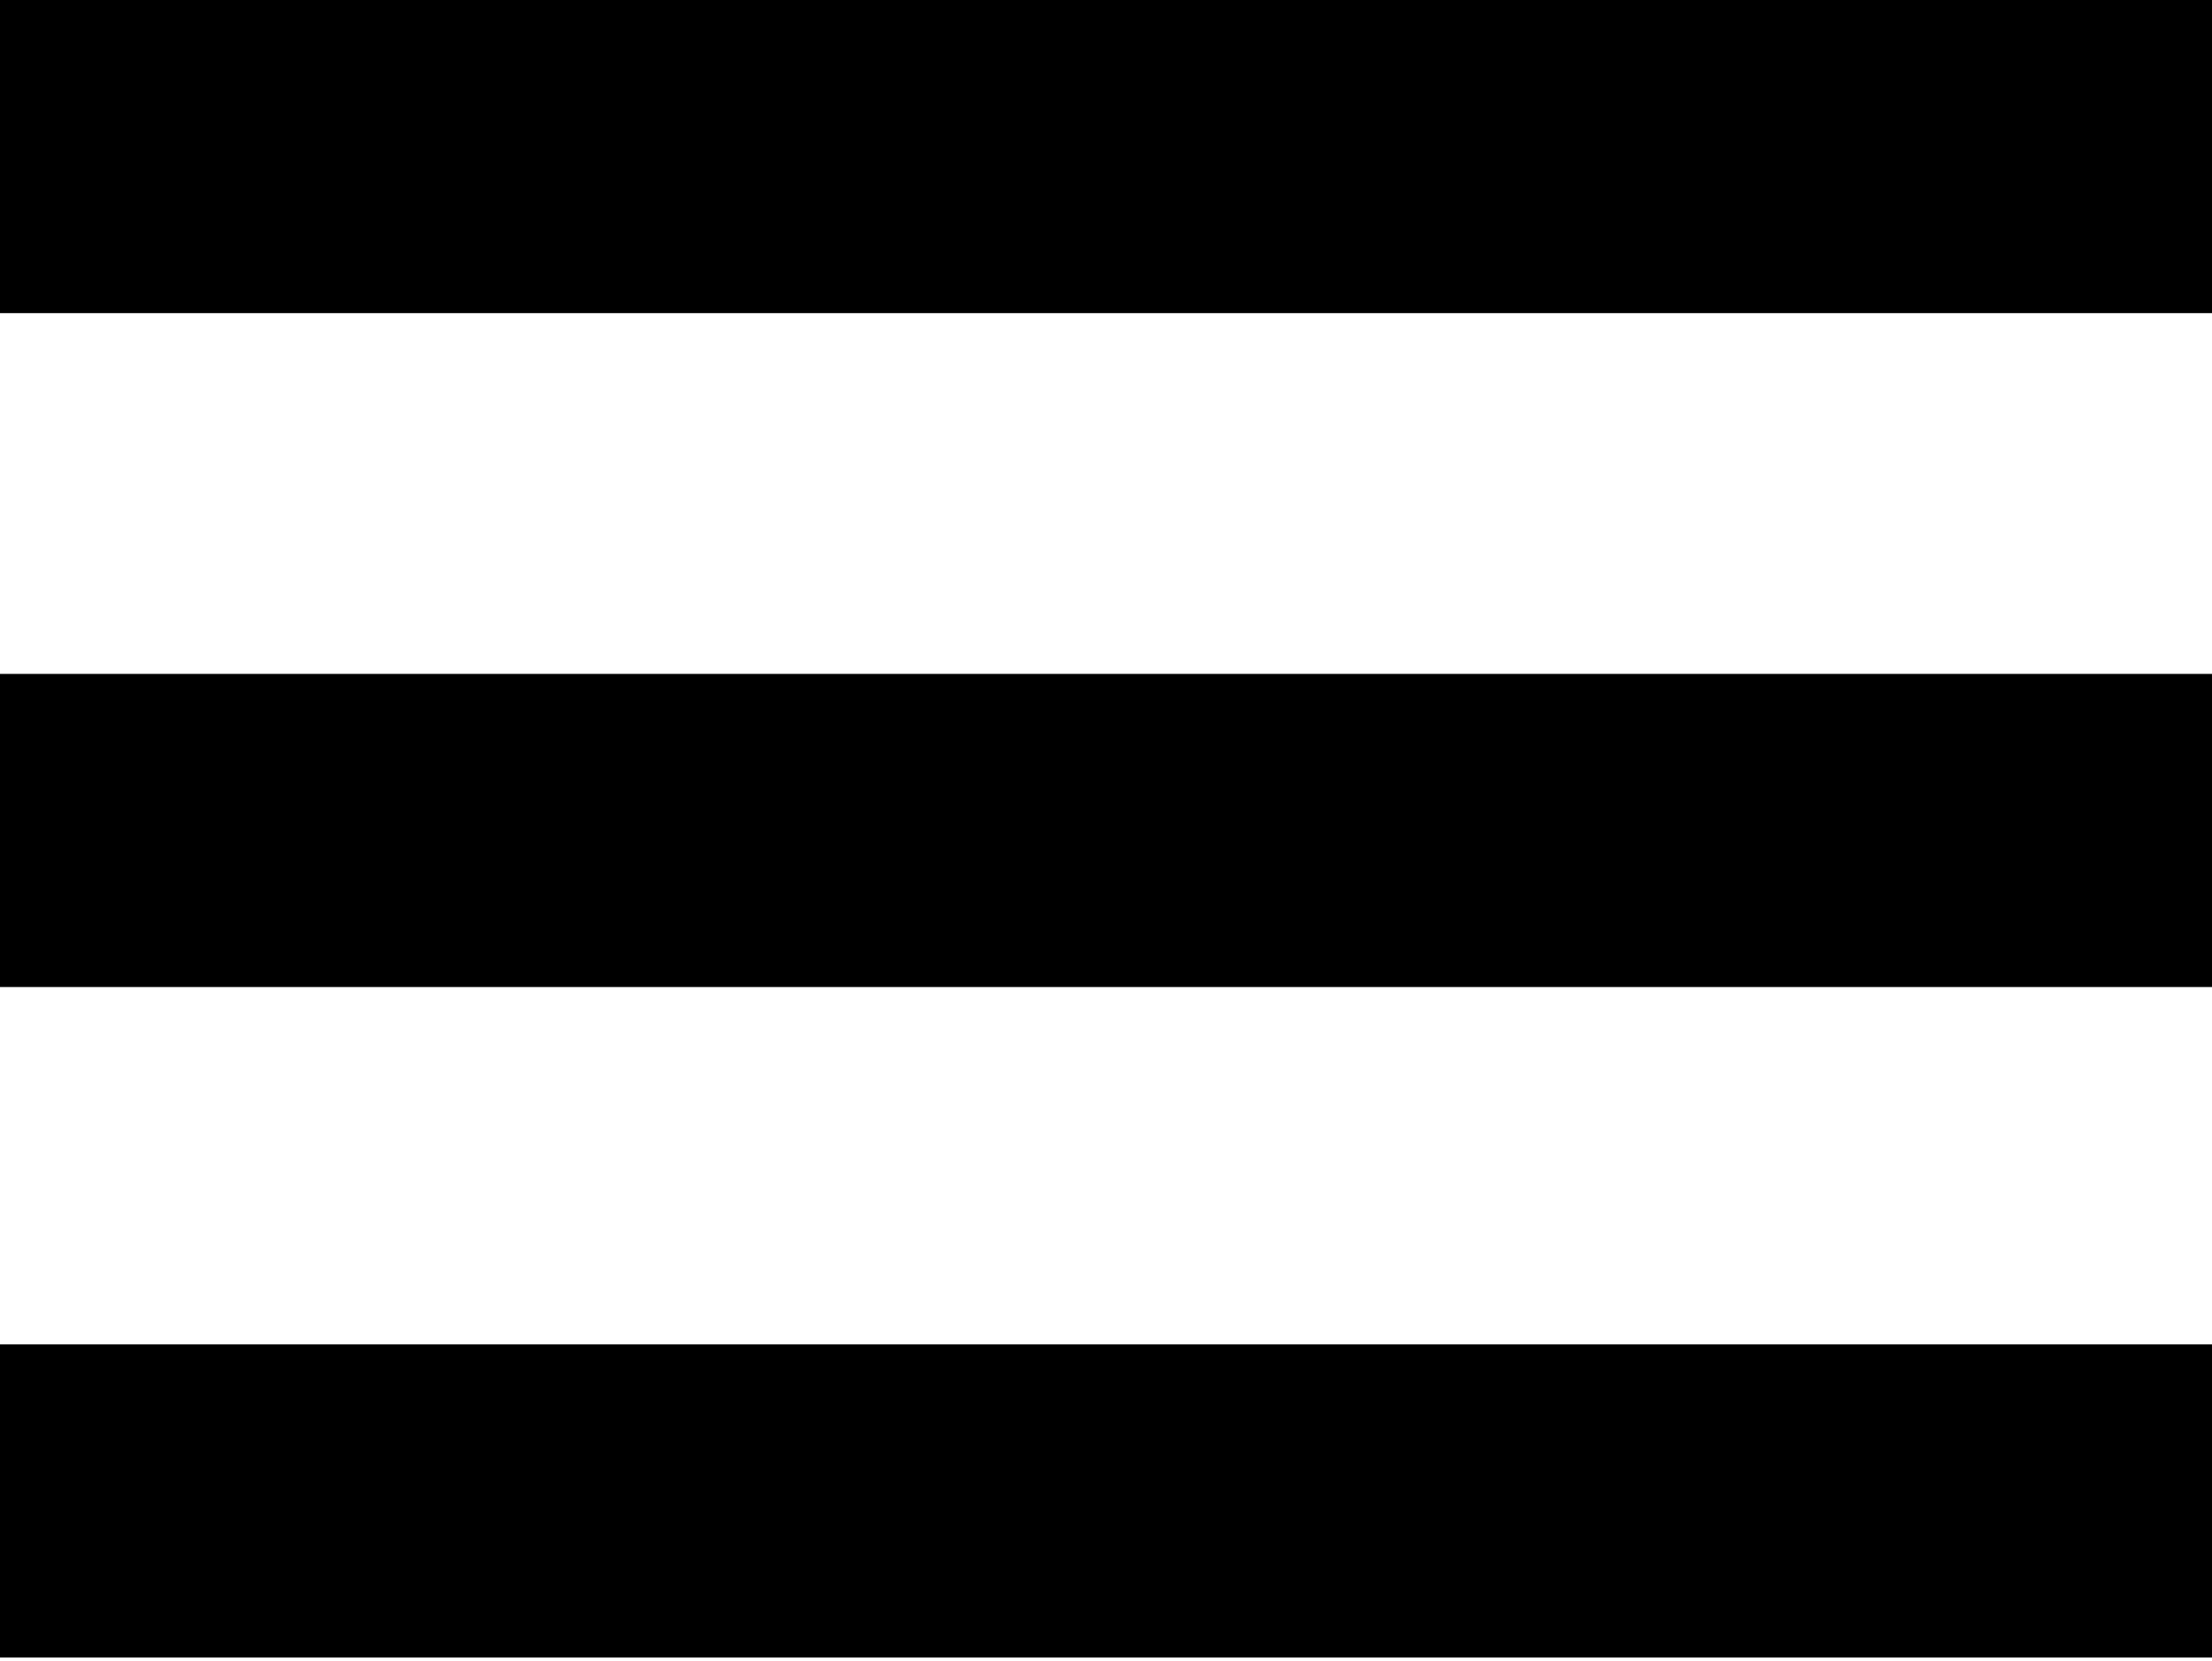 <?xml version="1.0" encoding="utf-8"?>
<!-- Generator: Adobe Illustrator 18.0.0, SVG Export Plug-In . SVG Version: 6.00 Build 0)  -->
<!DOCTYPE svg PUBLIC "-//W3C//DTD SVG 1.1//EN" "http://www.w3.org/Graphics/SVG/1.1/DTD/svg11.dtd">
<svg version="1.1" id="Layer_1" xmlns="http://www.w3.org/2000/svg" xmlns:xlink="http://www.w3.org/1999/xlink" x="0px" y="0px"
	 viewBox="0 8.6 65 48.8" width="65" height="48.8"  enable-background="new 0 8.6 65 48.8" xml:space="preserve">
<g>
	<g>
		<rect y="8.6" fill="#000000" width="65" height="9.2"/>
		<rect y="28.4" fill="#000000" width="65" height="9.2"/>
		<rect y="48.1" fill="#000000" width="65" height="9.2"/>
	</g>
</g>
</svg>
